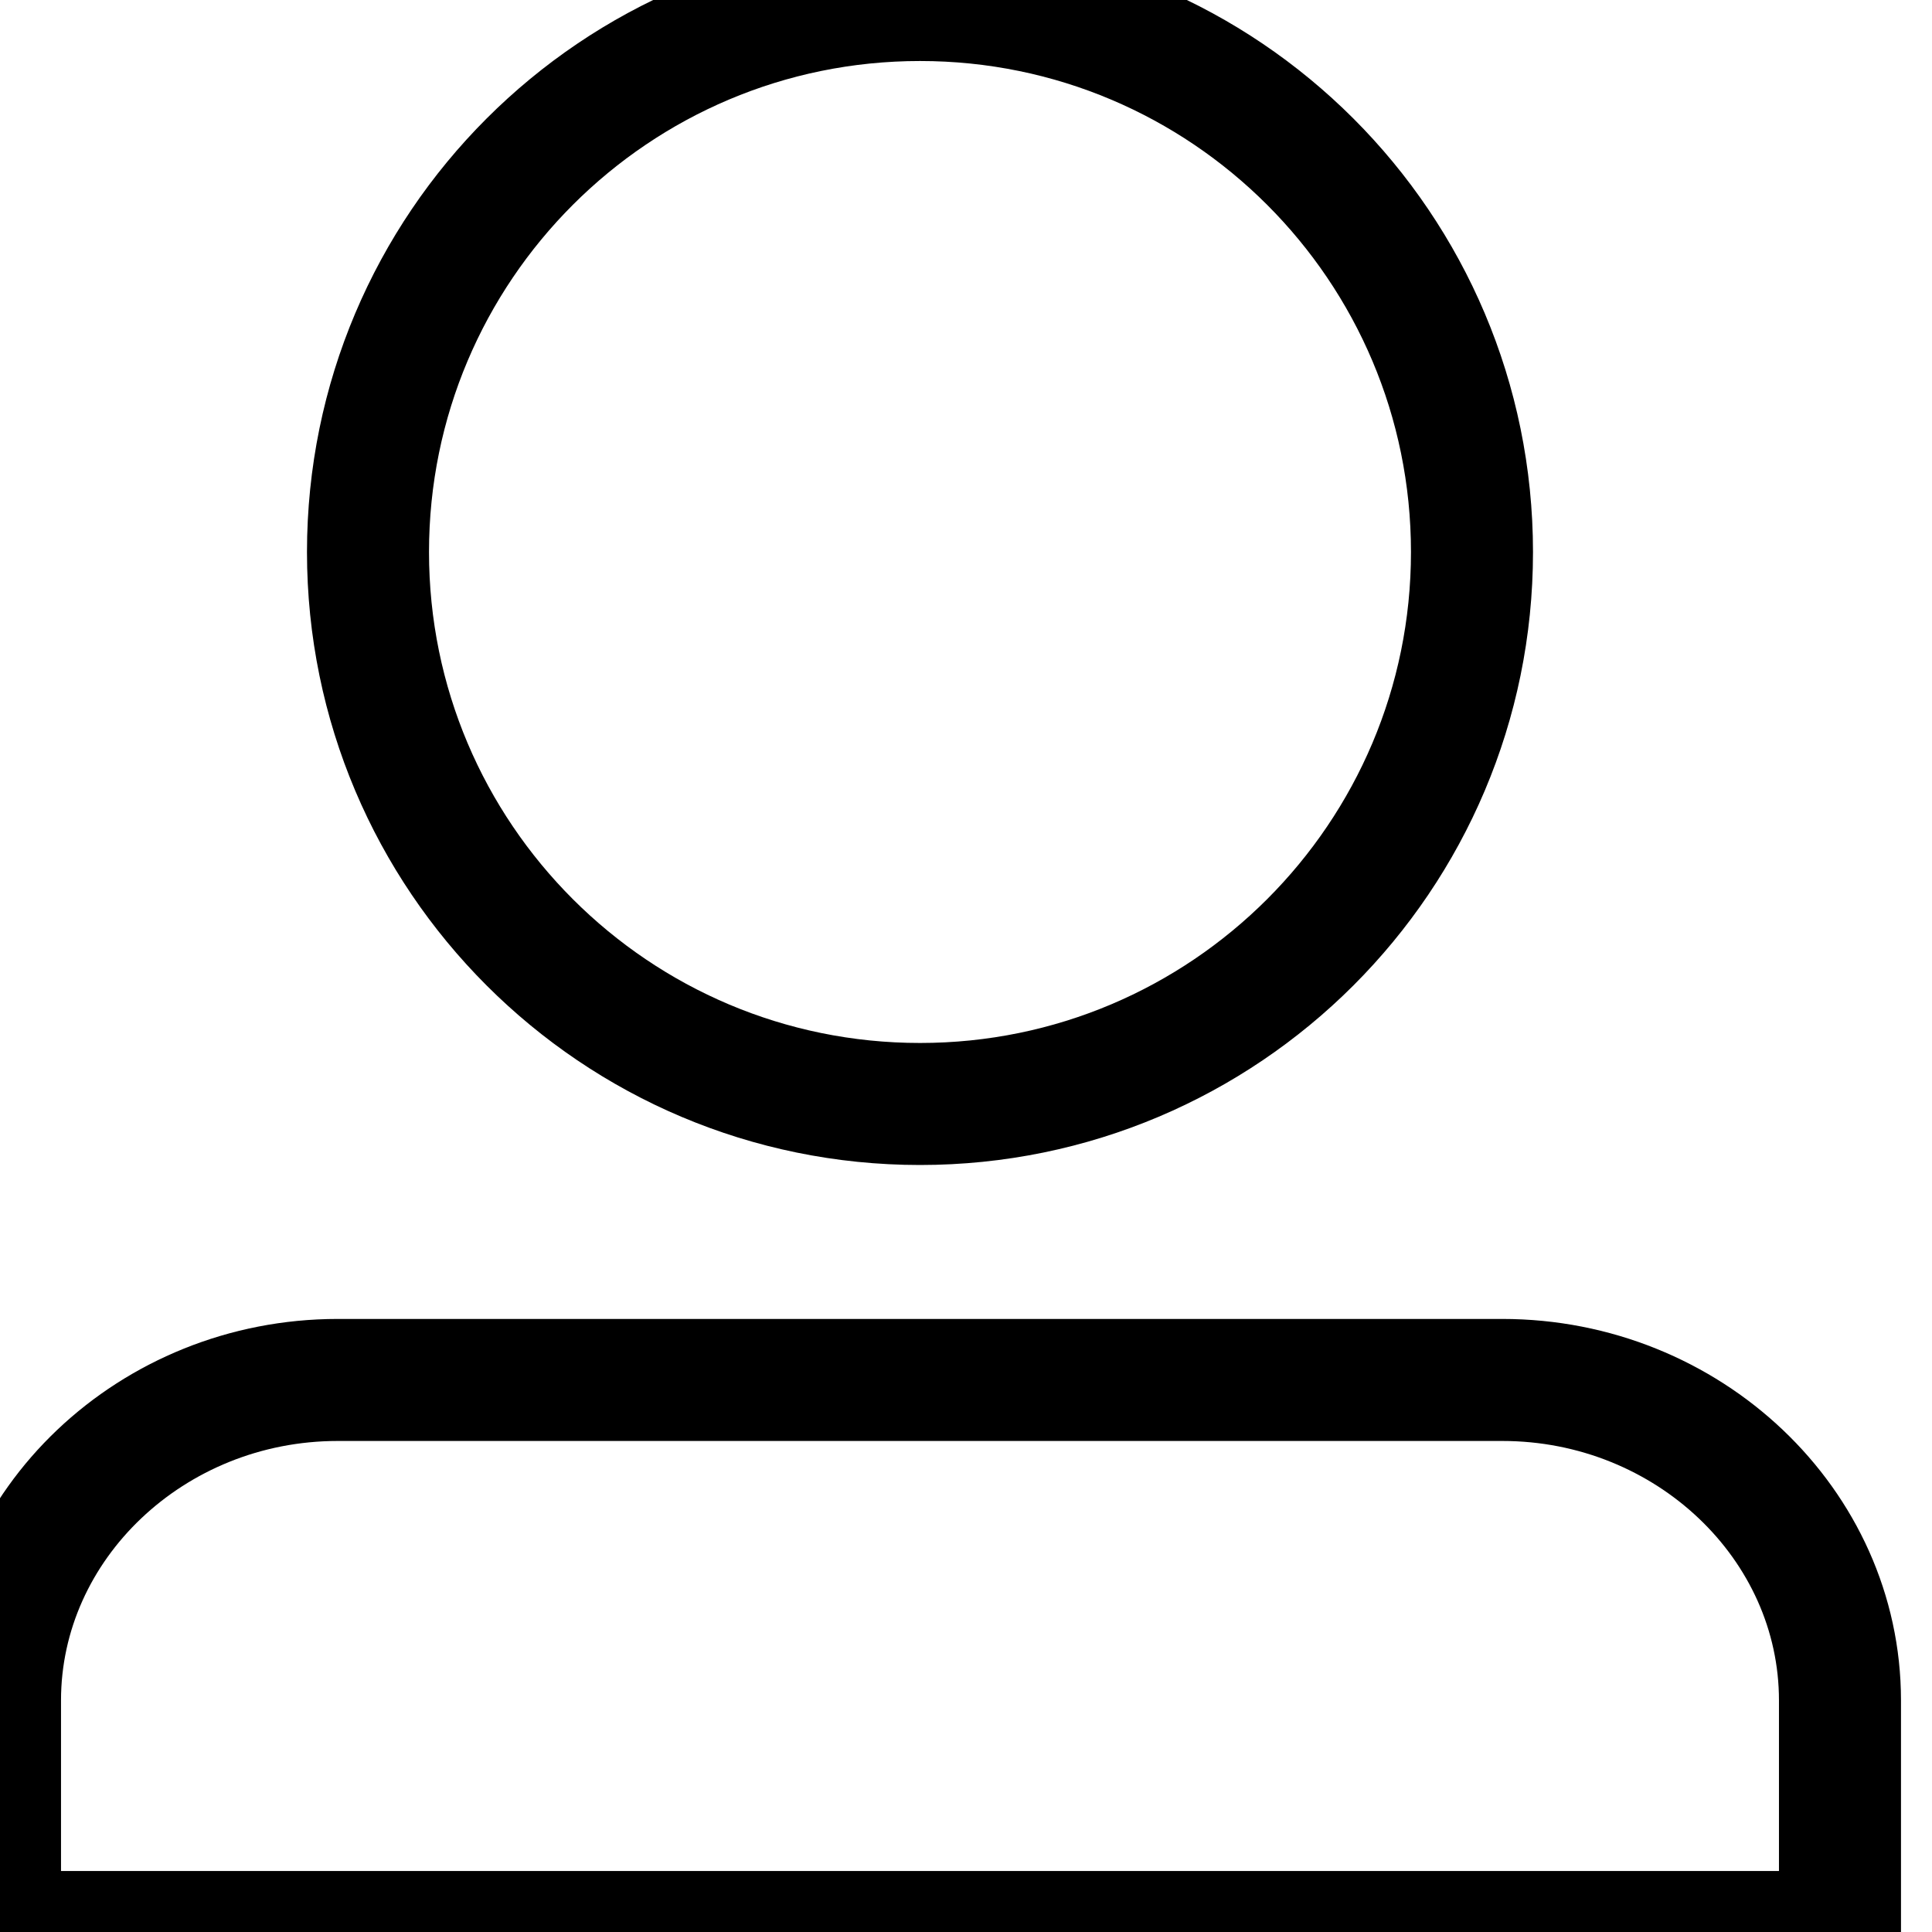 <?xml version="1.0" encoding="UTF-8"?>
<svg width="19px" height="19px" viewBox="0 0 19 19" version="1.1" xmlns="http://www.w3.org/2000/svg" xmlns:xlink="http://www.w3.org/1999/xlink">
    <!-- Generator: Sketch 52.3 (67297) - http://www.bohemiancoding.com/sketch -->
    <title>ic_profile_unselected</title>
    <desc>Created with Sketch.</desc>
    <g id="ic_profile_unselected" stroke="none" stroke-width="1" fill="none" fill-rule="evenodd">
        <g stroke="#000000" stroke-width="1.2">
            <path d="M9.048,10.857 C6.05,10.857 3.619,8.426 3.619,5.429 C3.619,2.431 6.05,0 9.048,0 C12.045,0 14.476,2.431 14.476,5.429 C14.476,8.426 12.045,10.857 9.048,10.857 Z" id="Stroke-1"></path>
            <path d="M18.095,19 L18.095,16.723 C18.095,14.99 16.601,13.571 14.774,13.571 L3.321,13.571 C1.495,13.571 0,14.99 0,16.723 L0,19 L18.095,19 Z" id="Stroke-3"></path>
        </g>
    </g>
</svg>